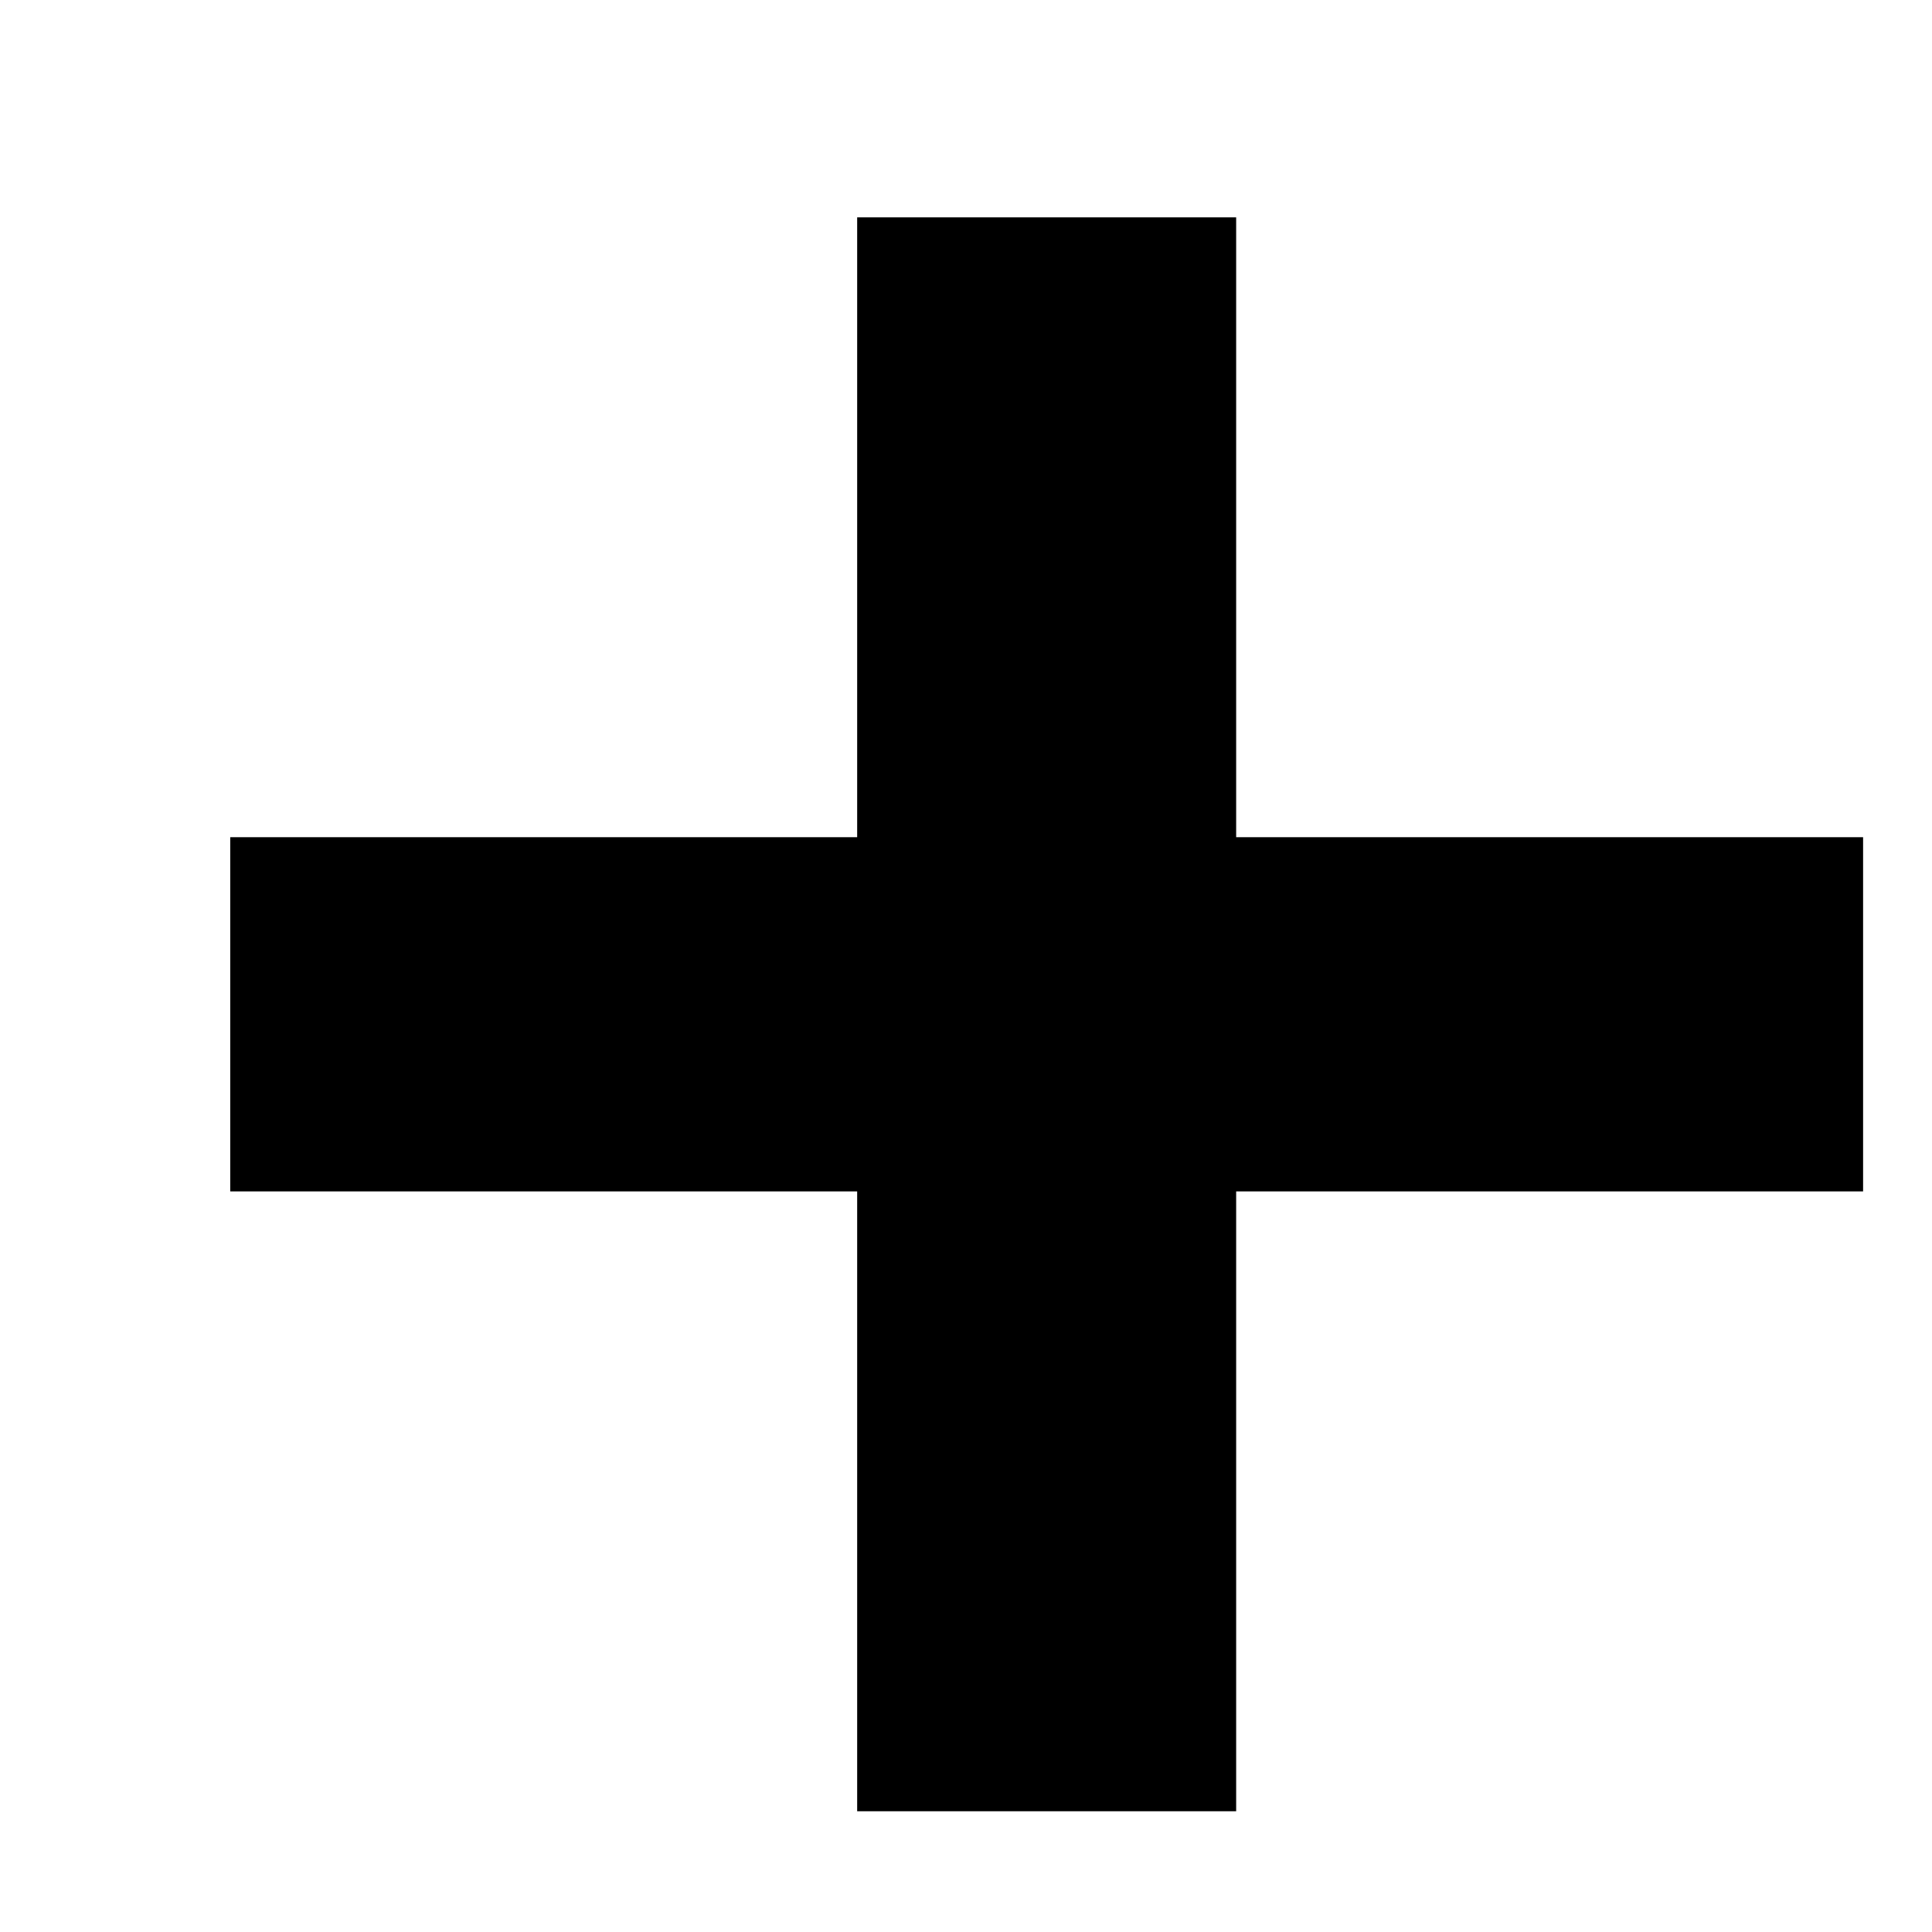 <svg width="60" height="60" viewBox="0 0 6 6" fill="none" xmlns="http://www.w3.org/2000/svg">
<path d="M5.786 3.7H3.839V5.625H2.662V3.7H0.715V2.6H2.662V0.675H3.839V2.6H5.786V3.7Z" fill="black"/>
</svg>
